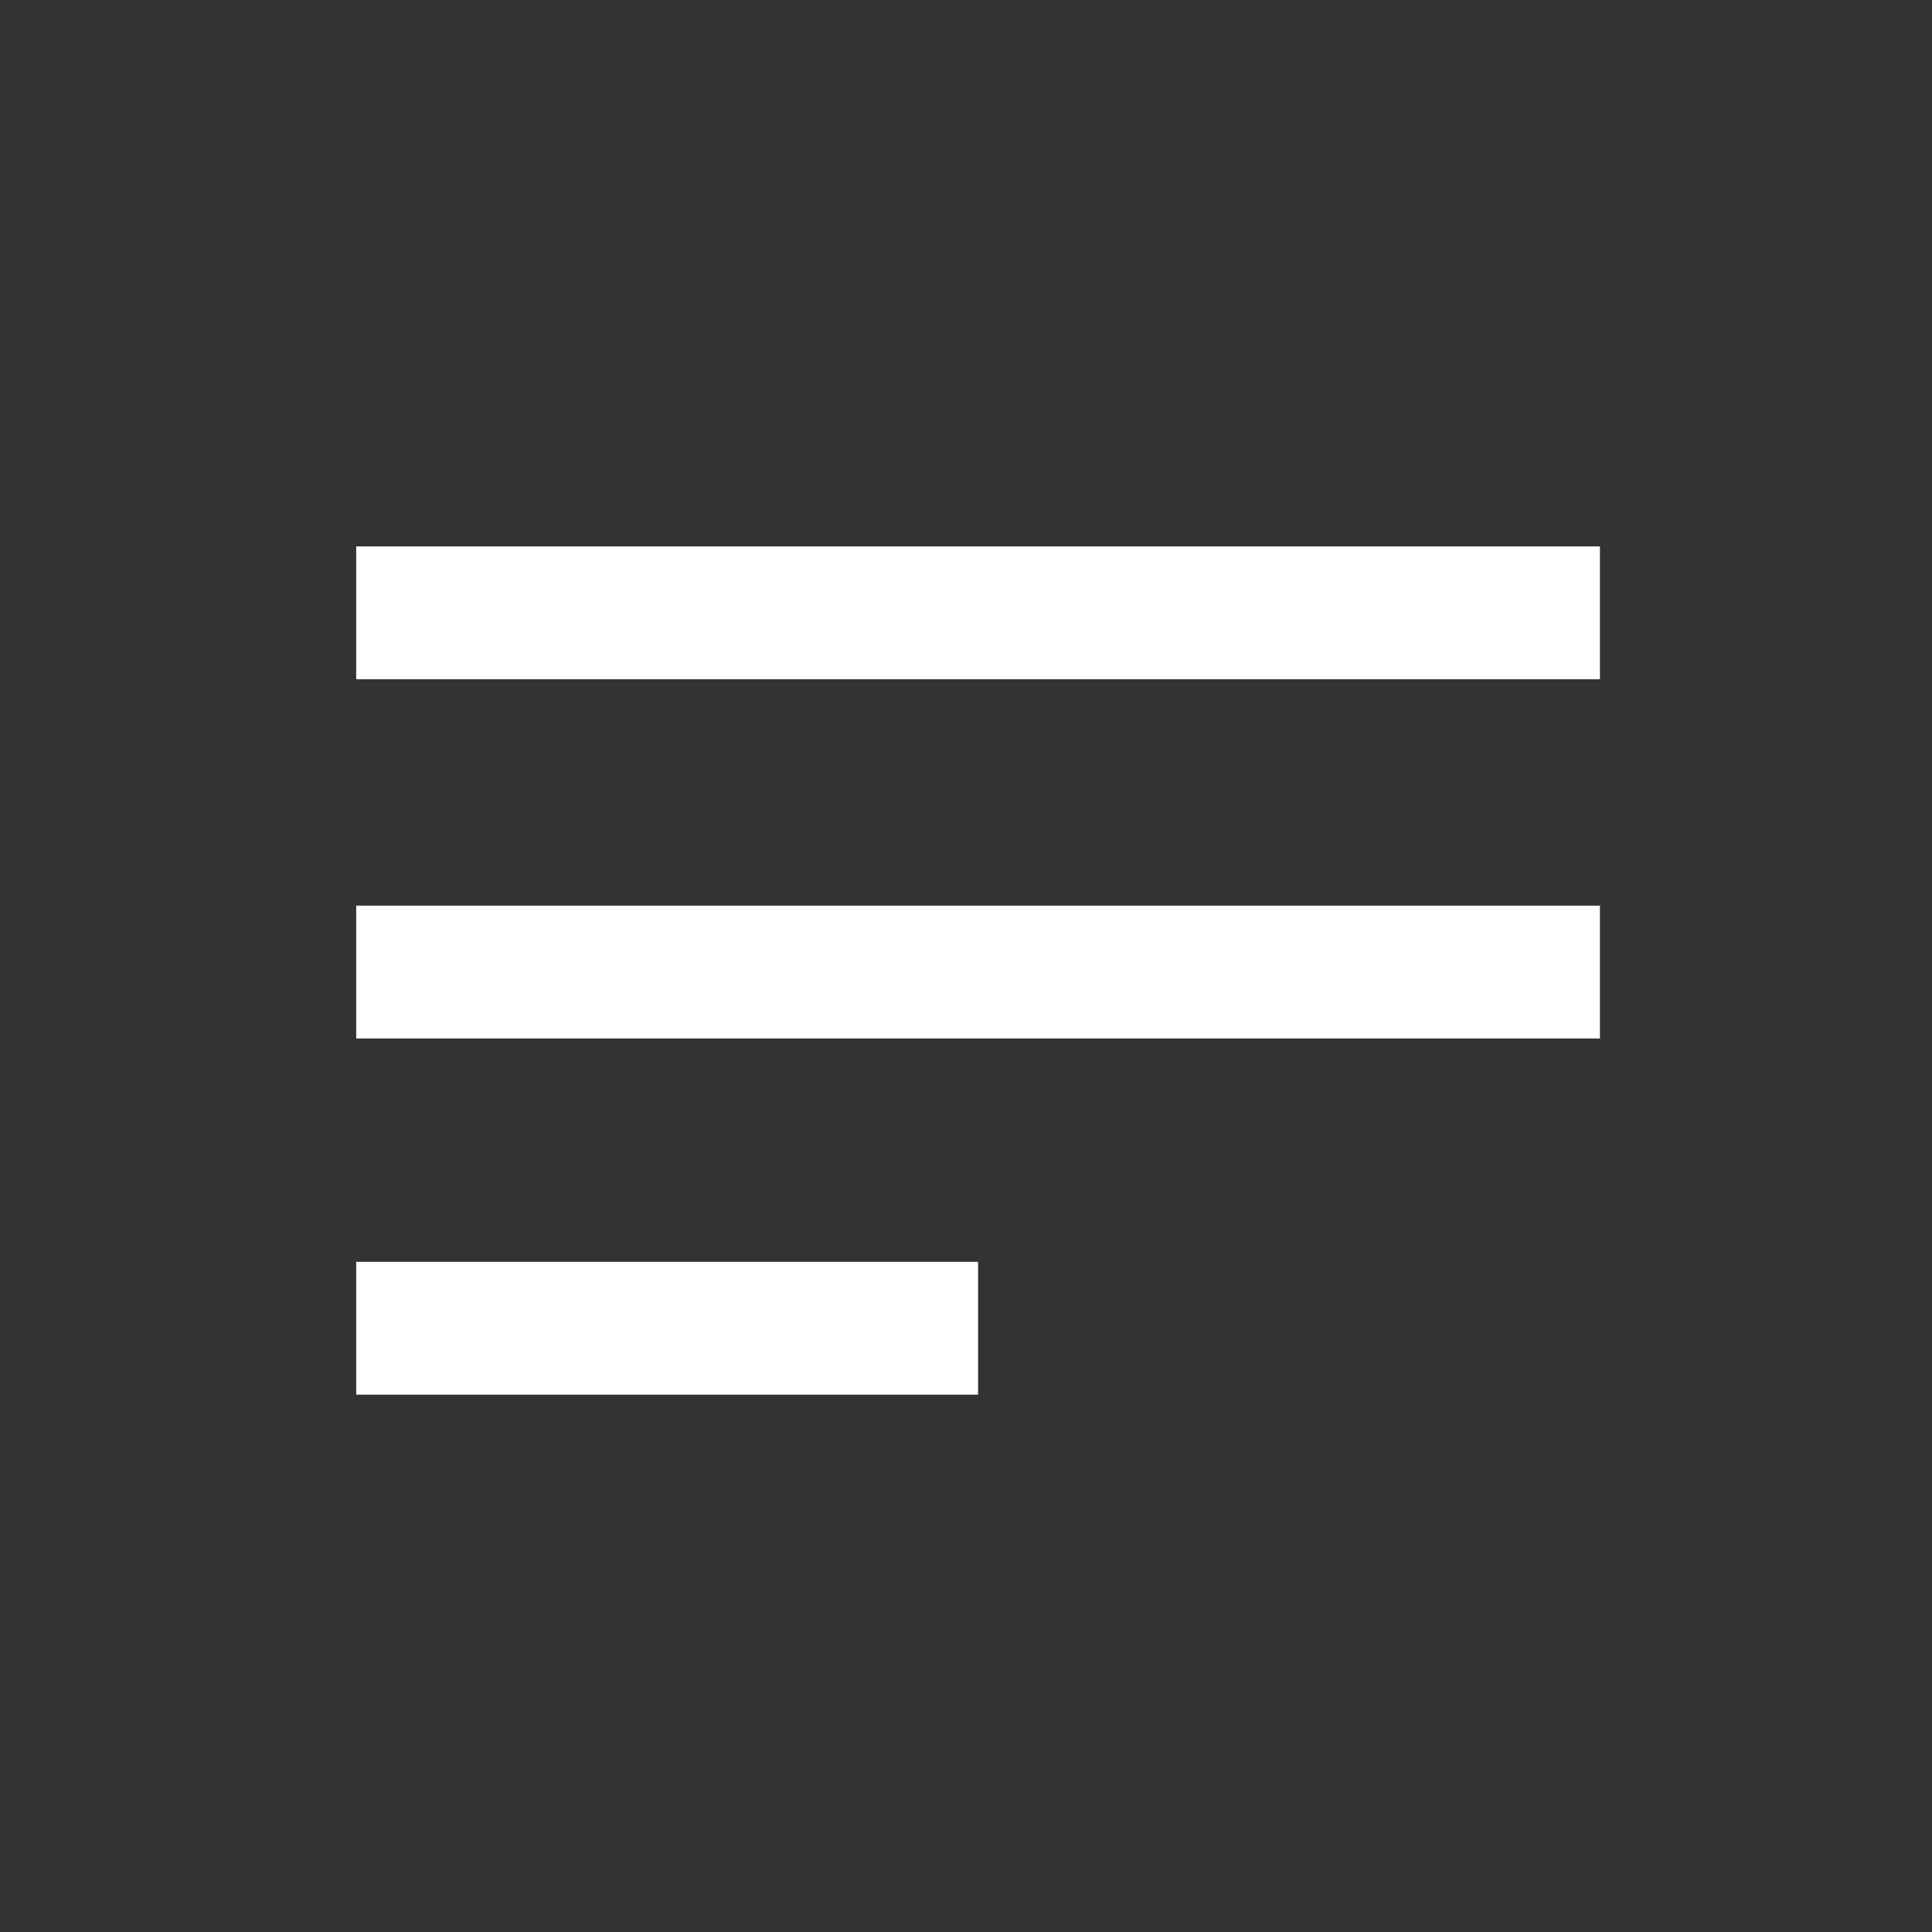 <?xml version="1.0" encoding="utf-8"?>
<!-- Generator: Adobe Illustrator 22.1.0, SVG Export Plug-In . SVG Version: 6.00 Build 0)  -->
<svg version="1.1" id="Layer_1" xmlns="http://www.w3.org/2000/svg" xmlns:xlink="http://www.w3.org/1999/xlink" x="0px" y="0px"
	 viewBox="0 0 64 64" style="enable-background:new 0 0 64 64;" xml:space="preserve">
<rect x="0" y="0" width="64" height="64" fill="#333333" stroke="none"/>
<style type="text/css">
	.st0{fill:#FFFFFF;}
</style>
<path class="st0" d="M53,22.5H11.8v-4.4H53V22.5z"/>
<path class="st0" d="M53,34.4H11.8v-4.4H53V34.4z"/>
<path class="st0" d="M11.8,46.2h20.6v-4.4H11.8C11.8,41.8,11.8,46.2,11.8,46.2z"/>
</svg>
